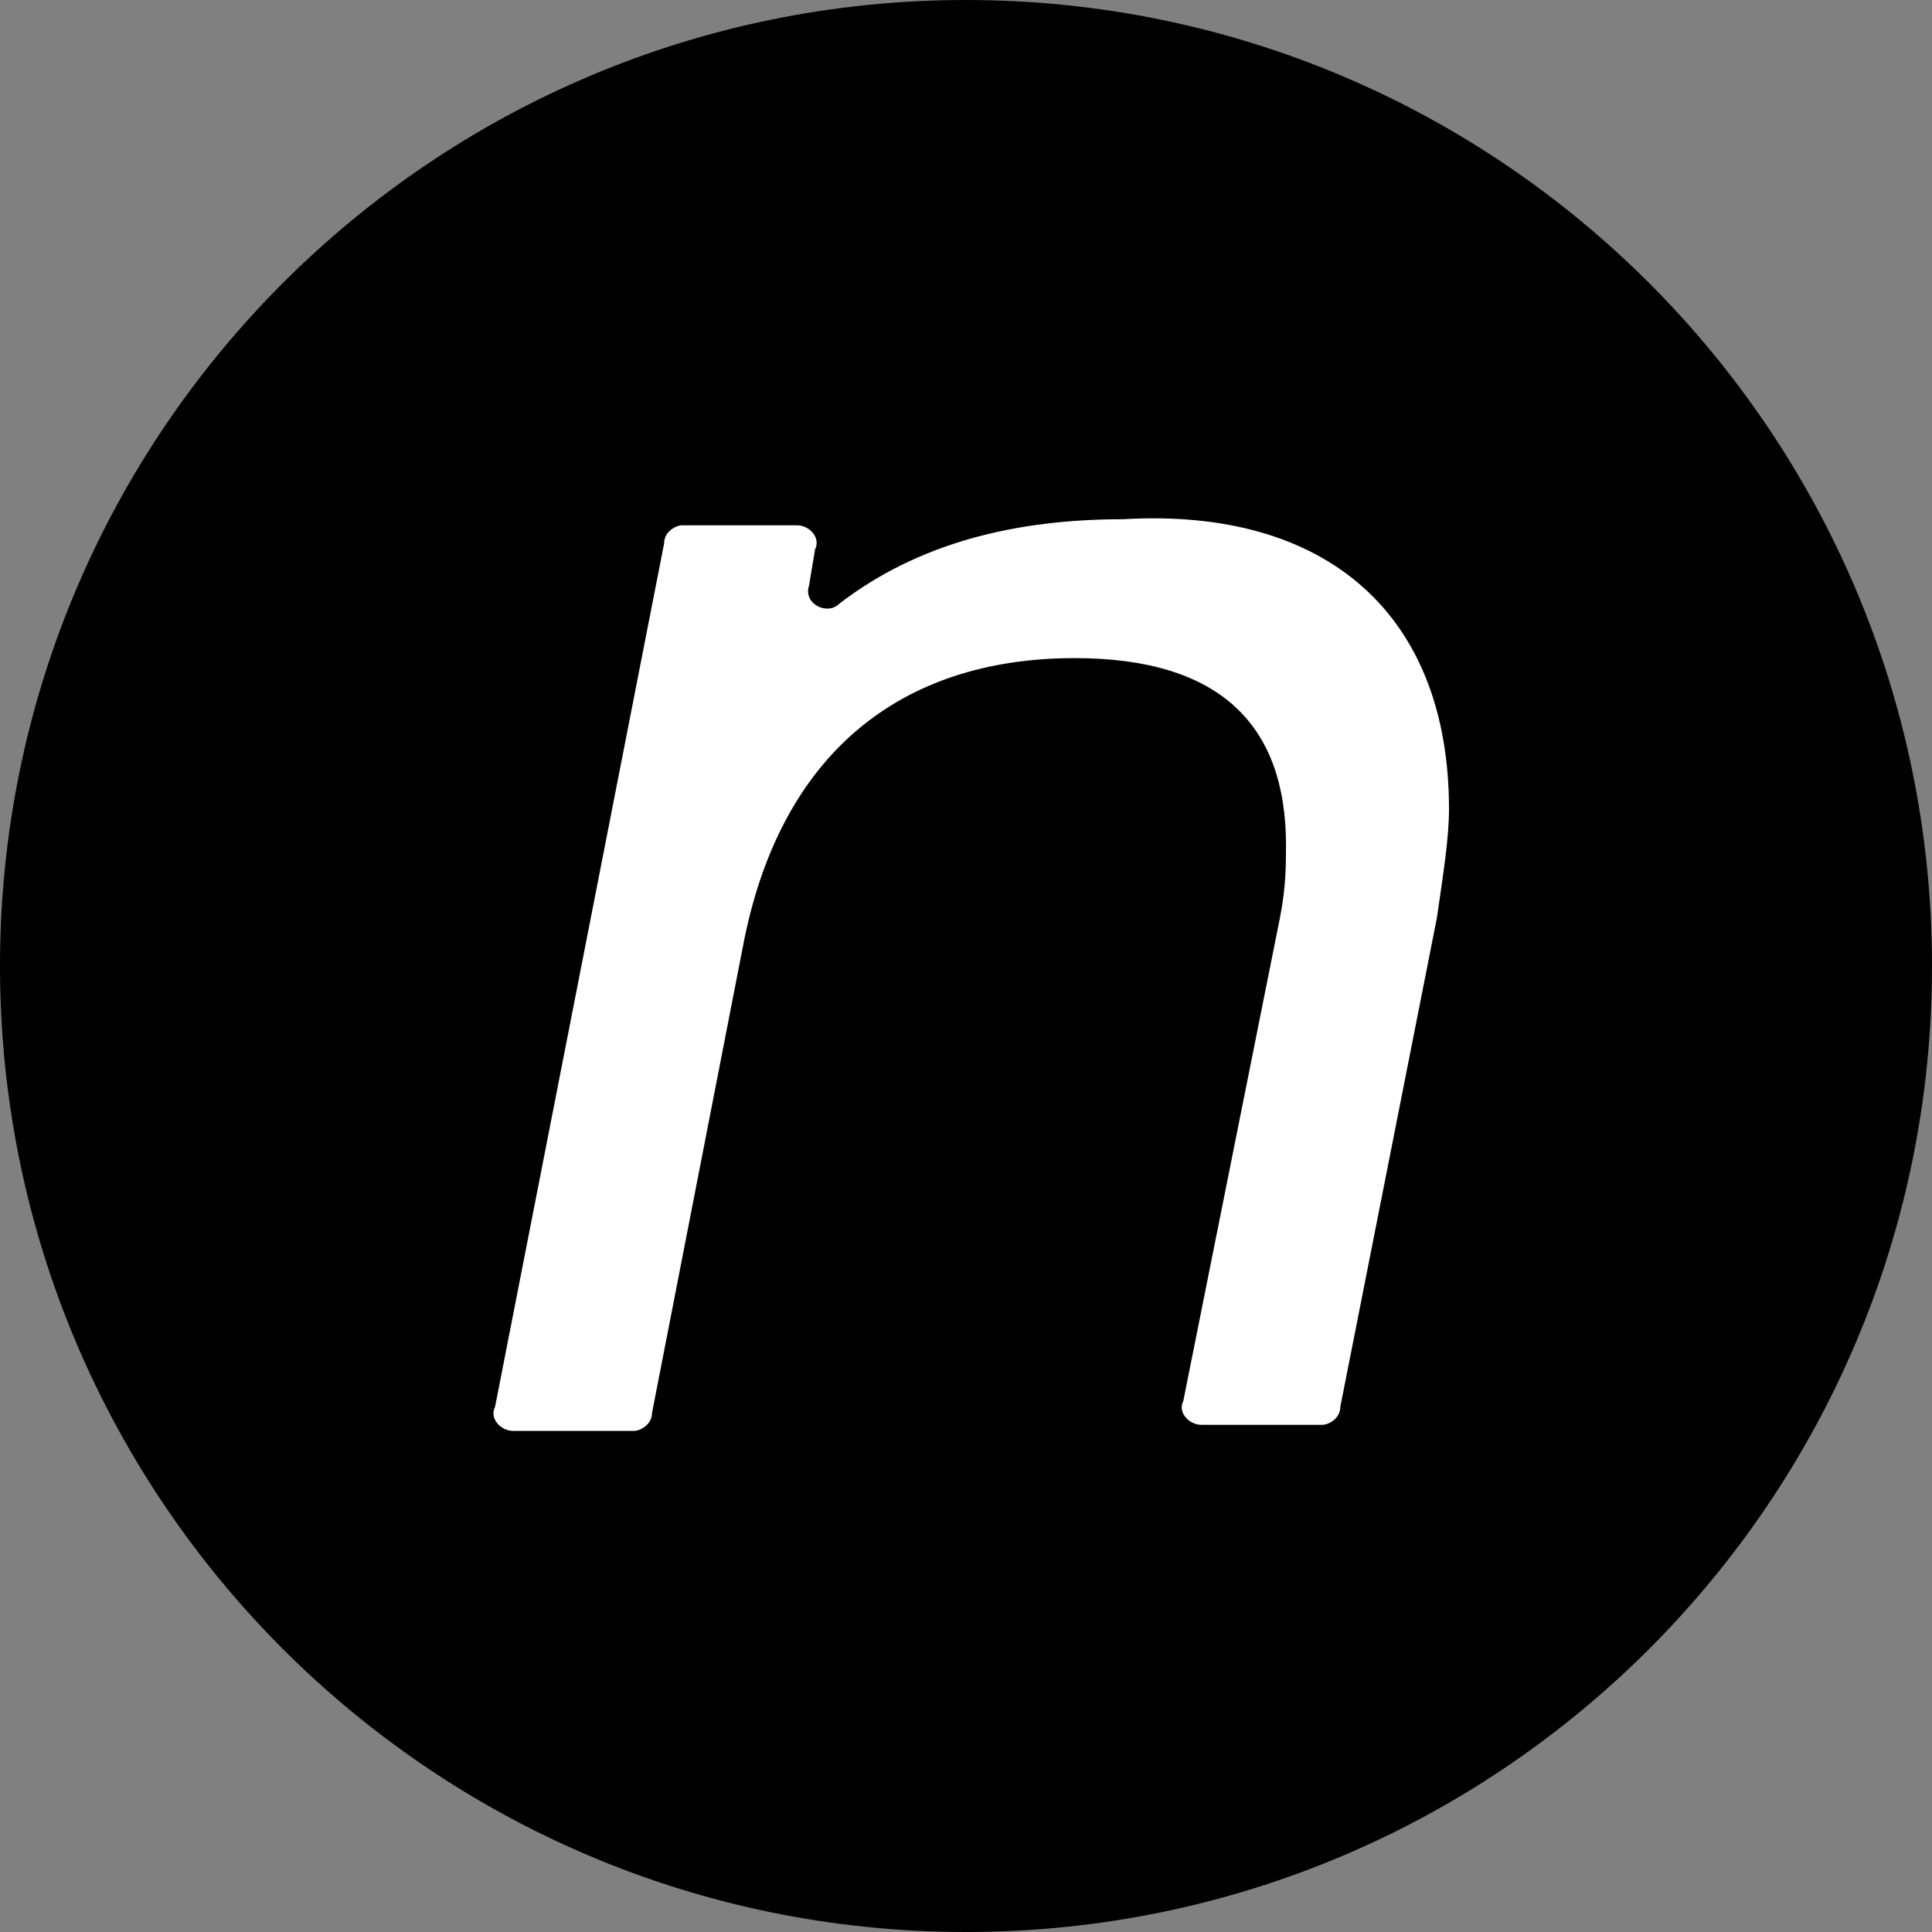 <svg width="44" height="44" viewBox="0 0 44 44" fill="none" xmlns="http://www.w3.org/2000/svg">
<rect x="0" y="0" width="44" height="44" fill="#808080" stroke="none"/>
<path
    d="M22 44C34.15 44 44 34.15 44 22C44 9.85 34.15 0 22 0C9.85 0 0 9.85 0 22C0 34.15 9.85 44 22 44Z"
    fill="black"
  />
<path
    d="M33 18.425C33 19.113 32.862 19.938 32.725 20.9L30.525 32.038C30.525 32.313 30.25 32.45 30.113 32.45H27.363C27.087 32.45 26.812 32.175 26.95 31.9L29.15 20.9C29.288 20.213 29.288 19.663 29.288 19.25C29.288 16.5 27.775 14.988 24.475 14.988C20.488 14.988 17.738 17.188 16.913 21.588L14.85 32.175C14.85 32.45 14.575 32.588 14.438 32.588H11.688C11.412 32.588 11.137 32.313 11.275 32.038L15.125 12.375C15.125 12.1 15.4 11.963 15.537 11.963H18.15C18.425 11.963 18.7 12.238 18.562 12.513L18.425 13.338C18.288 13.75 18.837 14.025 19.113 13.75C20.9 12.375 23.1 11.825 25.575 11.825C30.25 11.55 33 14.025 33 18.425Z"
    fill="white"
  />
</svg>
